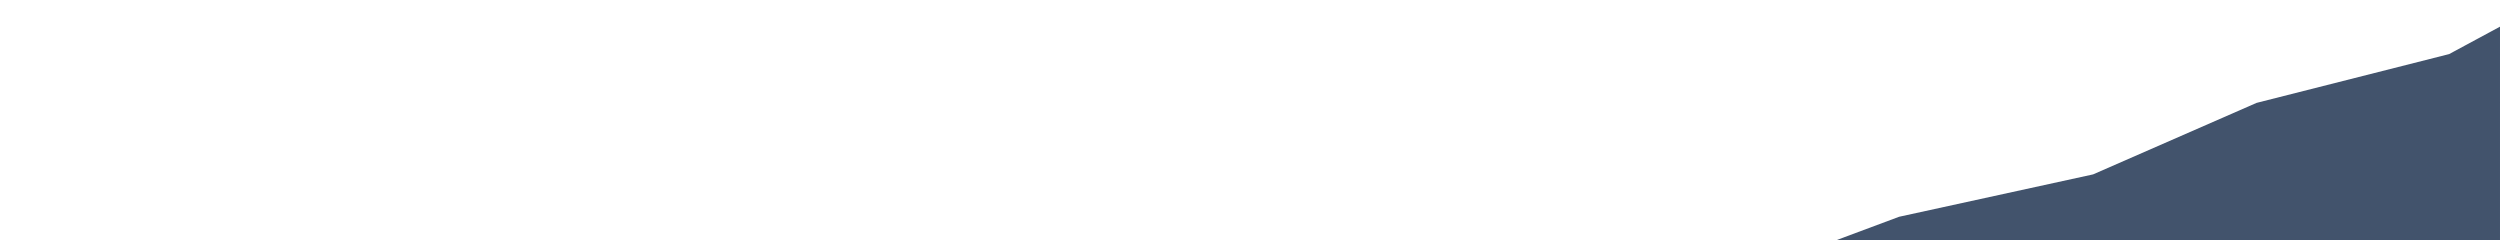<?xml version="1.0" encoding="utf-8"?>
<!-- Generator: Adobe Illustrator 16.0.0, SVG Export Plug-In . SVG Version: 6.00 Build 0)  -->
<!DOCTYPE svg PUBLIC "-//W3C//DTD SVG 1.1//EN" "http://www.w3.org/Graphics/SVG/1.1/DTD/svg11.dtd">
<svg version="1.1" id="Layer_3" xmlns="http://www.w3.org/2000/svg" xmlns:xlink="http://www.w3.org/1999/xlink" x="0px" y="0px"
	 width="1200px" height="115.378px" viewBox="0 0 1200 115.378" enable-background="new 0 0 1200 115.378" xml:space="preserve">
<polygon fill="#42536C" points="881.203,115.378 911.584,104.045 1004.67,83.712 1083.168,49.378 1175.583,25.962 1200,12.796
	1199.998,115.376 "/>
</svg>
